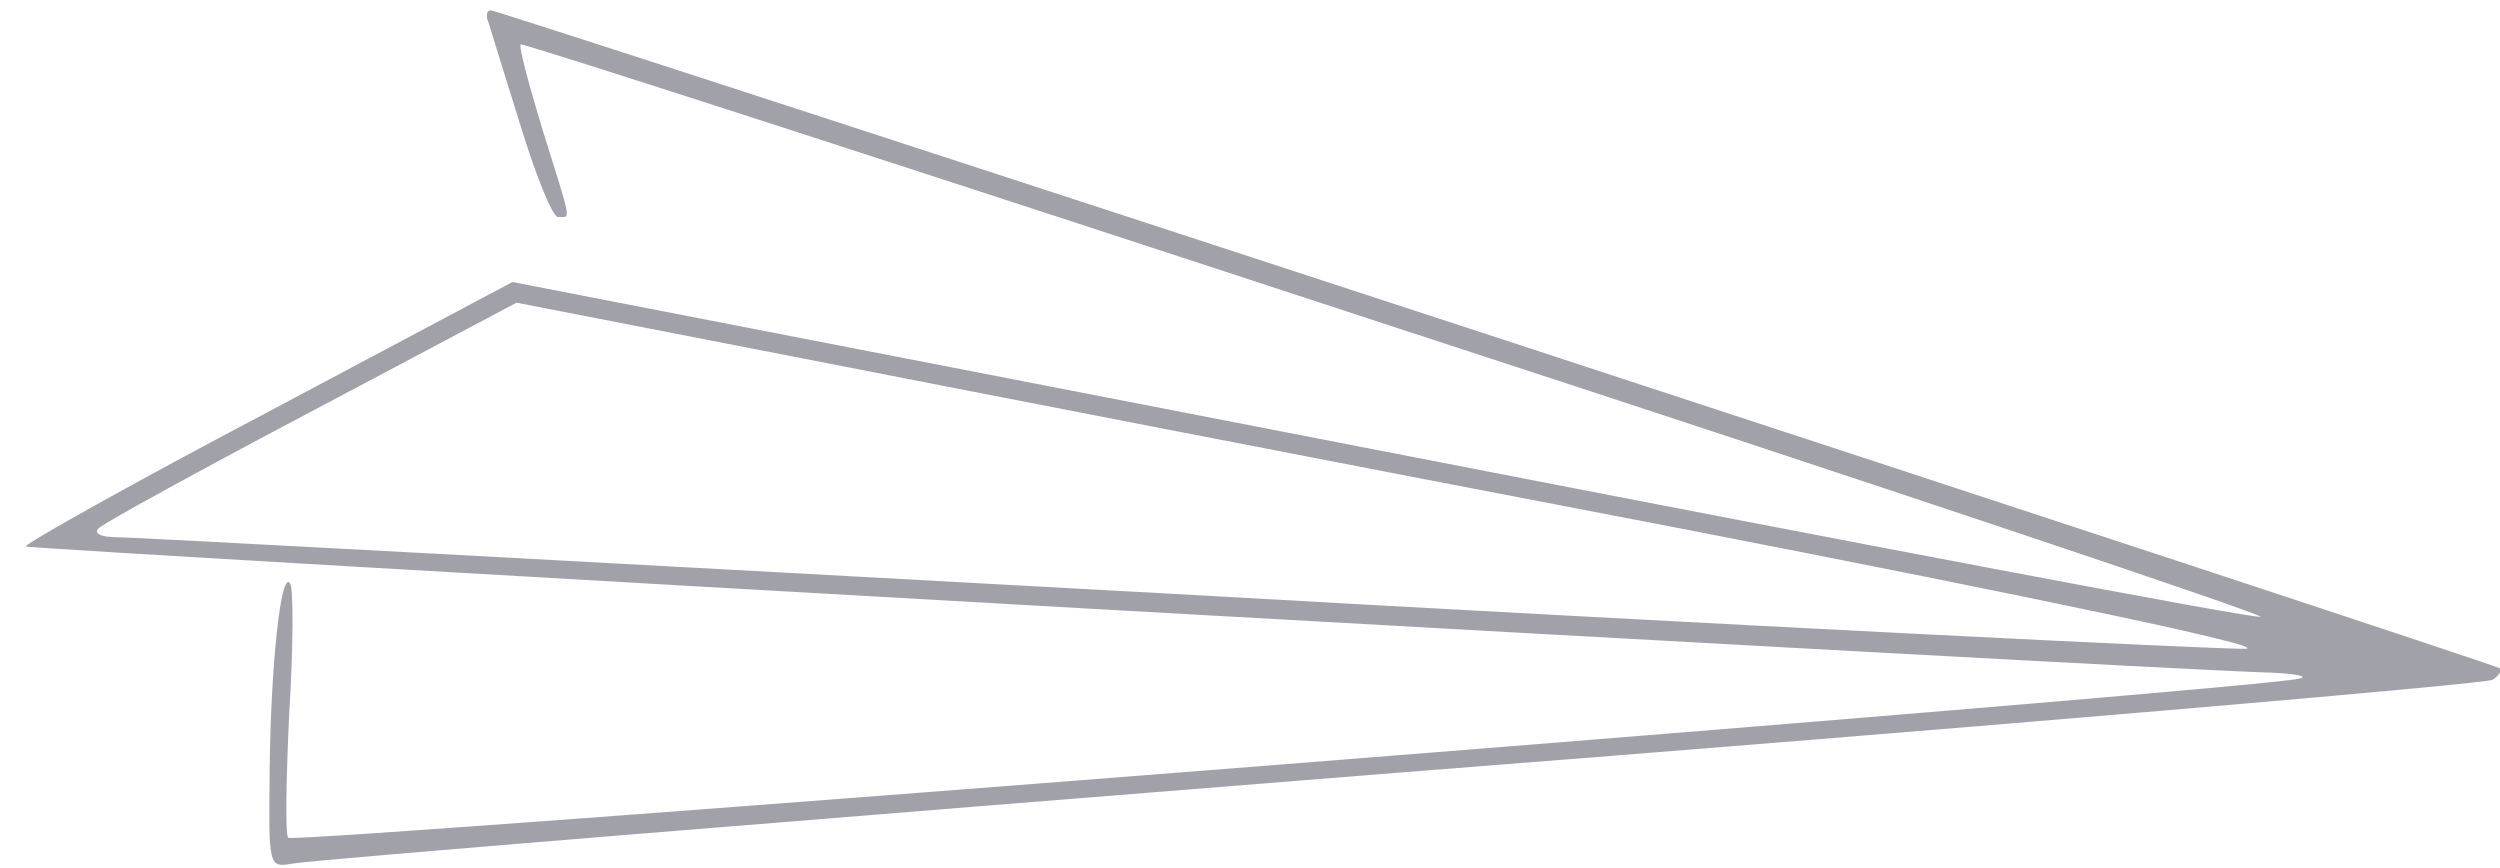 <?xml version="1.0" standalone="no"?>
<!DOCTYPE svg PUBLIC "-//W3C//DTD SVG 20010904//EN"
 "http://www.w3.org/TR/2001/REC-SVG-20010904/DTD/svg10.dtd">
<svg version="1.0" xmlns="http://www.w3.org/2000/svg"
 width="242pt" height="84pt" viewBox="0 0 242 84"
 preserveAspectRatio="xMidYMid meet">

<g transform="translate(0,84) scale(0.1,-0.1)"
fill="#a1a1aa" stroke="none">
<path d="M473 818 c2 -7 16 -52 31 -100 15 -49 31 -88 36 -88 13 0 14 -8 -15
85 -13 43 -23 80 -21 82 1 2 384 -122 850 -275 466 -152 841 -278 834 -279 -7
-2 -391 71 -853 161 l-839 163 -237 -126 c-131 -69 -236 -128 -234 -130 4 -3
2056 -119 2170 -122 28 -1 41 -4 30 -6 -36 -10 -1940 -160 -1946 -154 -3 3 -2
58 1 121 4 63 4 120 1 125 -9 15 -19 -79 -20 -183 -1 -91 -1 -92 22 -88 12 3
494 42 1070 88 577 45 1054 86 1060 90 6 4 9 9 7 11 -6 5 -1936 637 -1945 637
-4 0 -5 -6 -2 -12z m1151 -489 c355 -69 573 -115 550 -117 -21 -1 -488 22
-1036 53 -548 30 -1009 55 -1025 55 -16 0 -23 4 -17 9 5 5 98 56 206 113 l198
105 267 -52 c148 -29 533 -104 857 -166z"/>
</g>
</svg>
